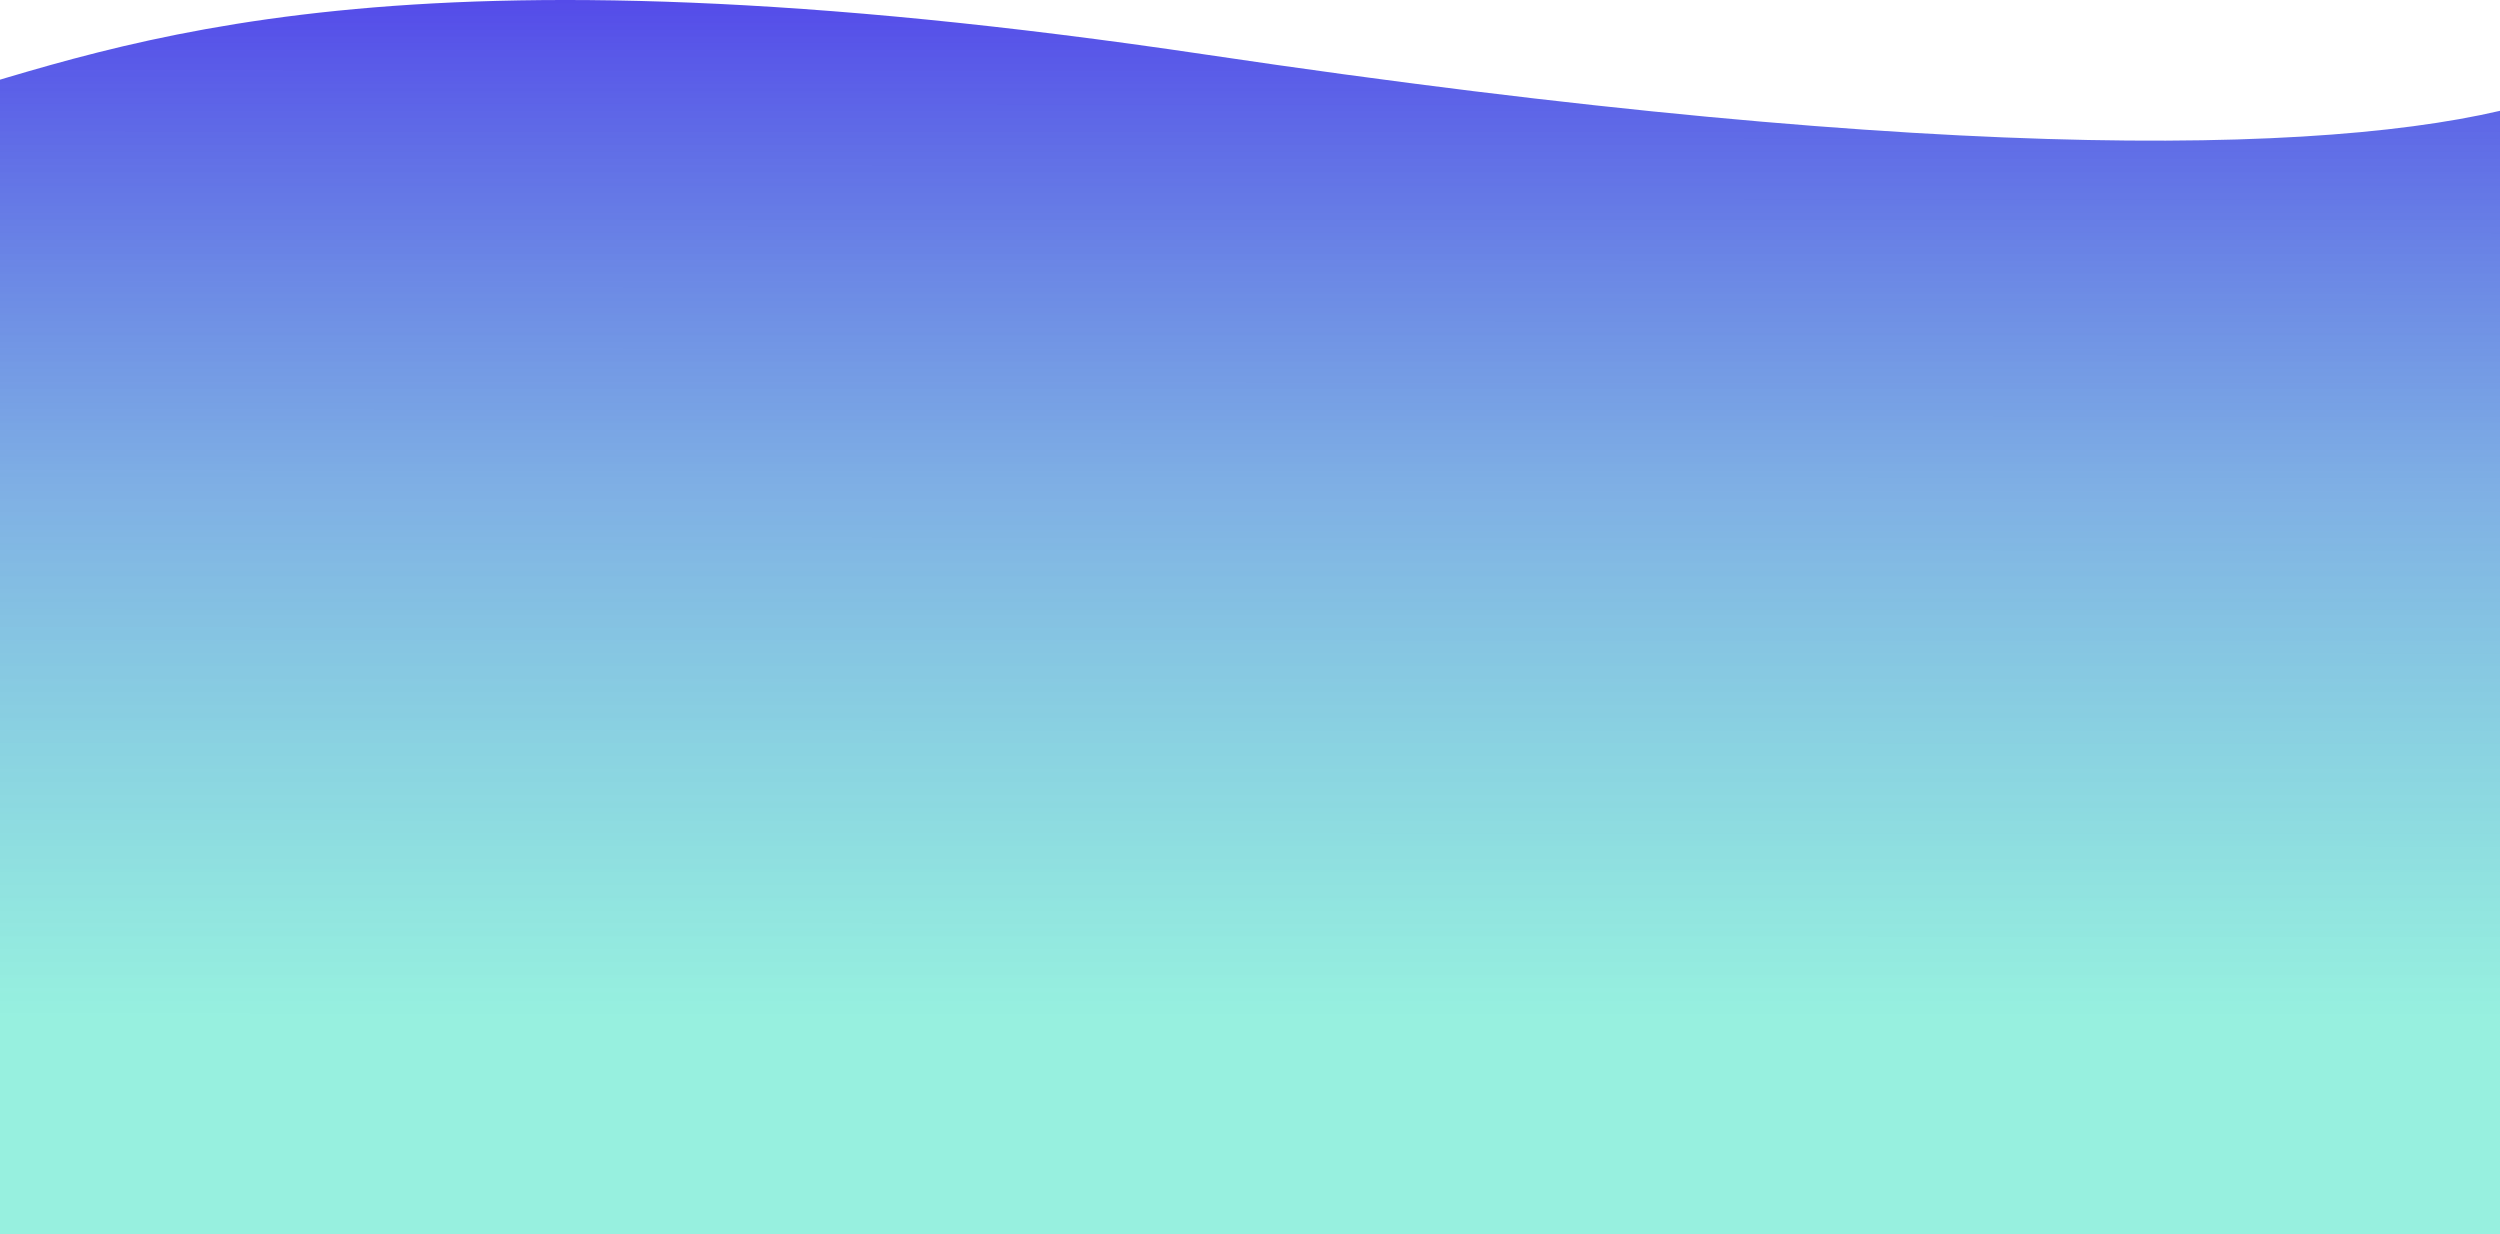 <svg width="1728" height="853" viewBox="0 0 1728 853" fill="none" xmlns="http://www.w3.org/2000/svg">
<path d="M833.881 37.786C271.276 -45.983 88.588 29.955 -49.996 69.989L-50 853.001L1753 853L1753 69.988C1631.21 106.686 1355.45 115.443 833.881 37.786Z" fill="url(#paint0_linear_101_186)"/>
<defs>
<linearGradient id="paint0_linear_101_186" x1="851.498" y1="-32.18" x2="851.402" y2="703.714" gradientUnits="userSpaceOnUse">
<stop offset="0.005" stop-color="#5141EA"/>
<stop offset="0.51" stop-color="#468DD8" stop-opacity="0.689"/>
<stop offset="1" stop-color="#3AE3C3" stop-opacity="0.53"/>
</linearGradient>
</defs>
</svg>
